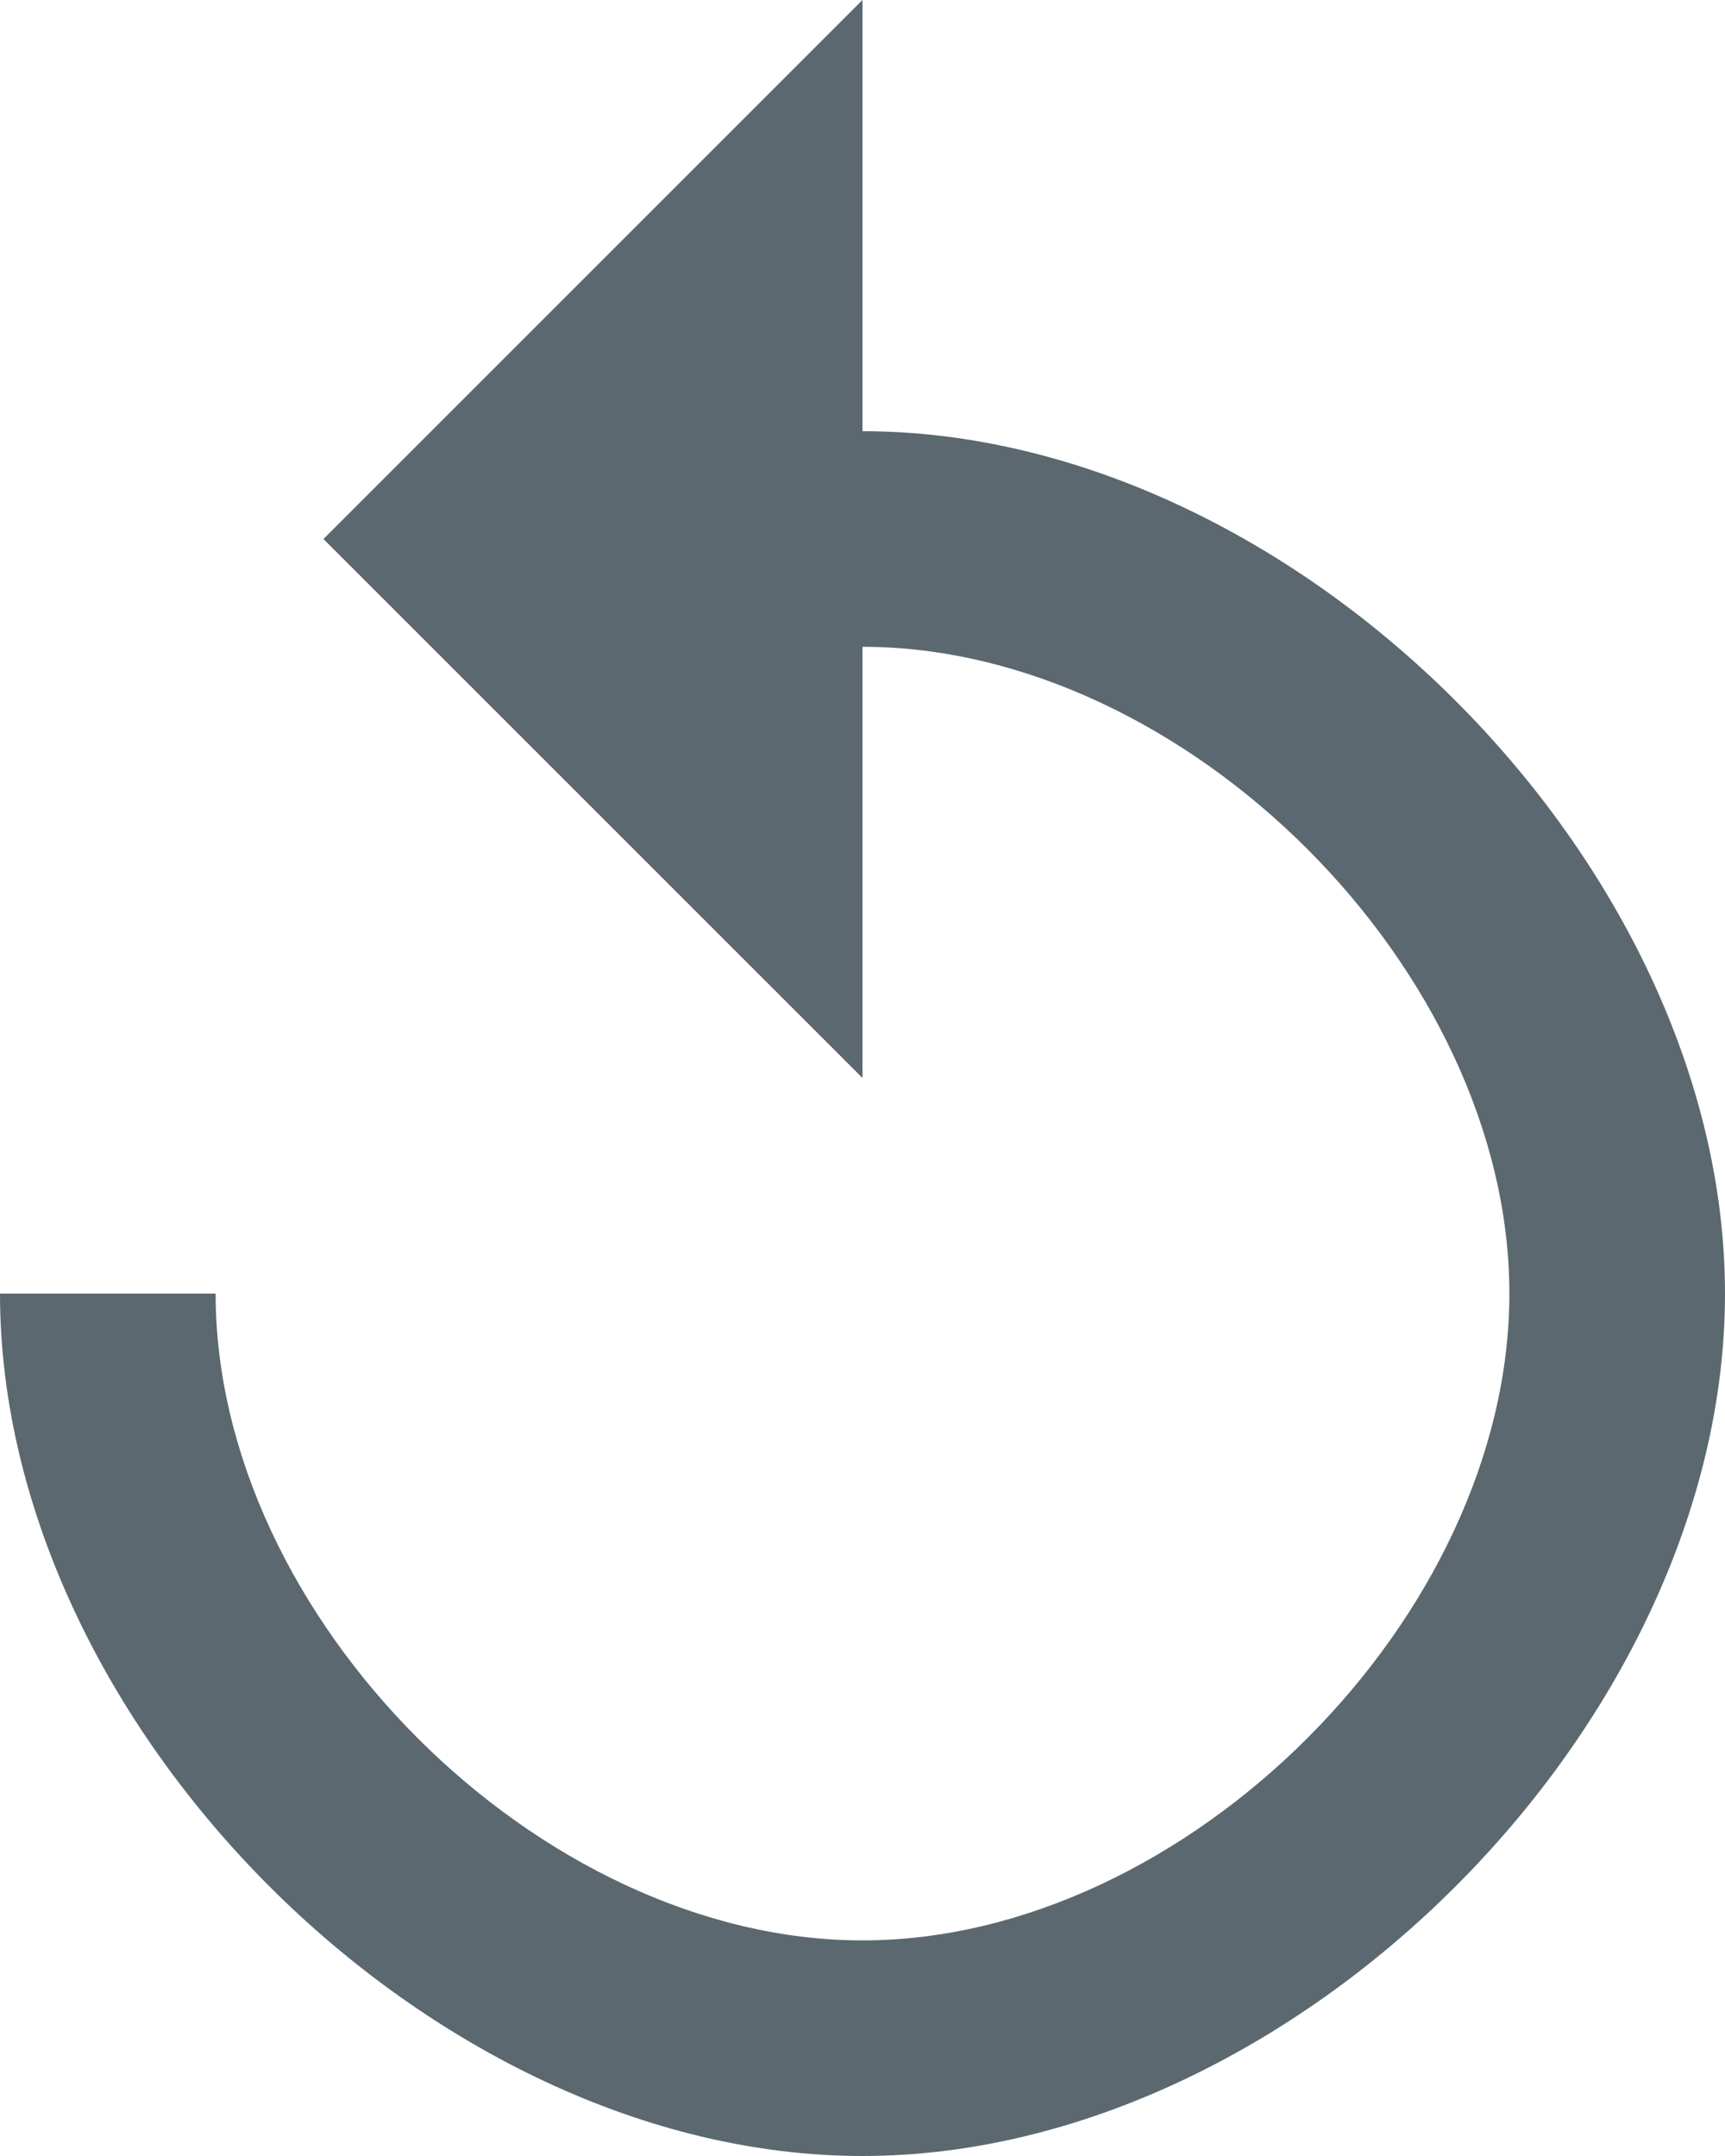 <svg width="16" height="20" viewBox="0 0 16 20" fill="none" xmlns="http://www.w3.org/2000/svg"><path d="M8 4V0L3 5l5 5V6c3 0 6 3 6 6s-3 6-6 6-6-3-6-6H0c0 4 4 8 8 8s8-4 8-8-4-8-8-8z" fill="#5C6870"/></svg>